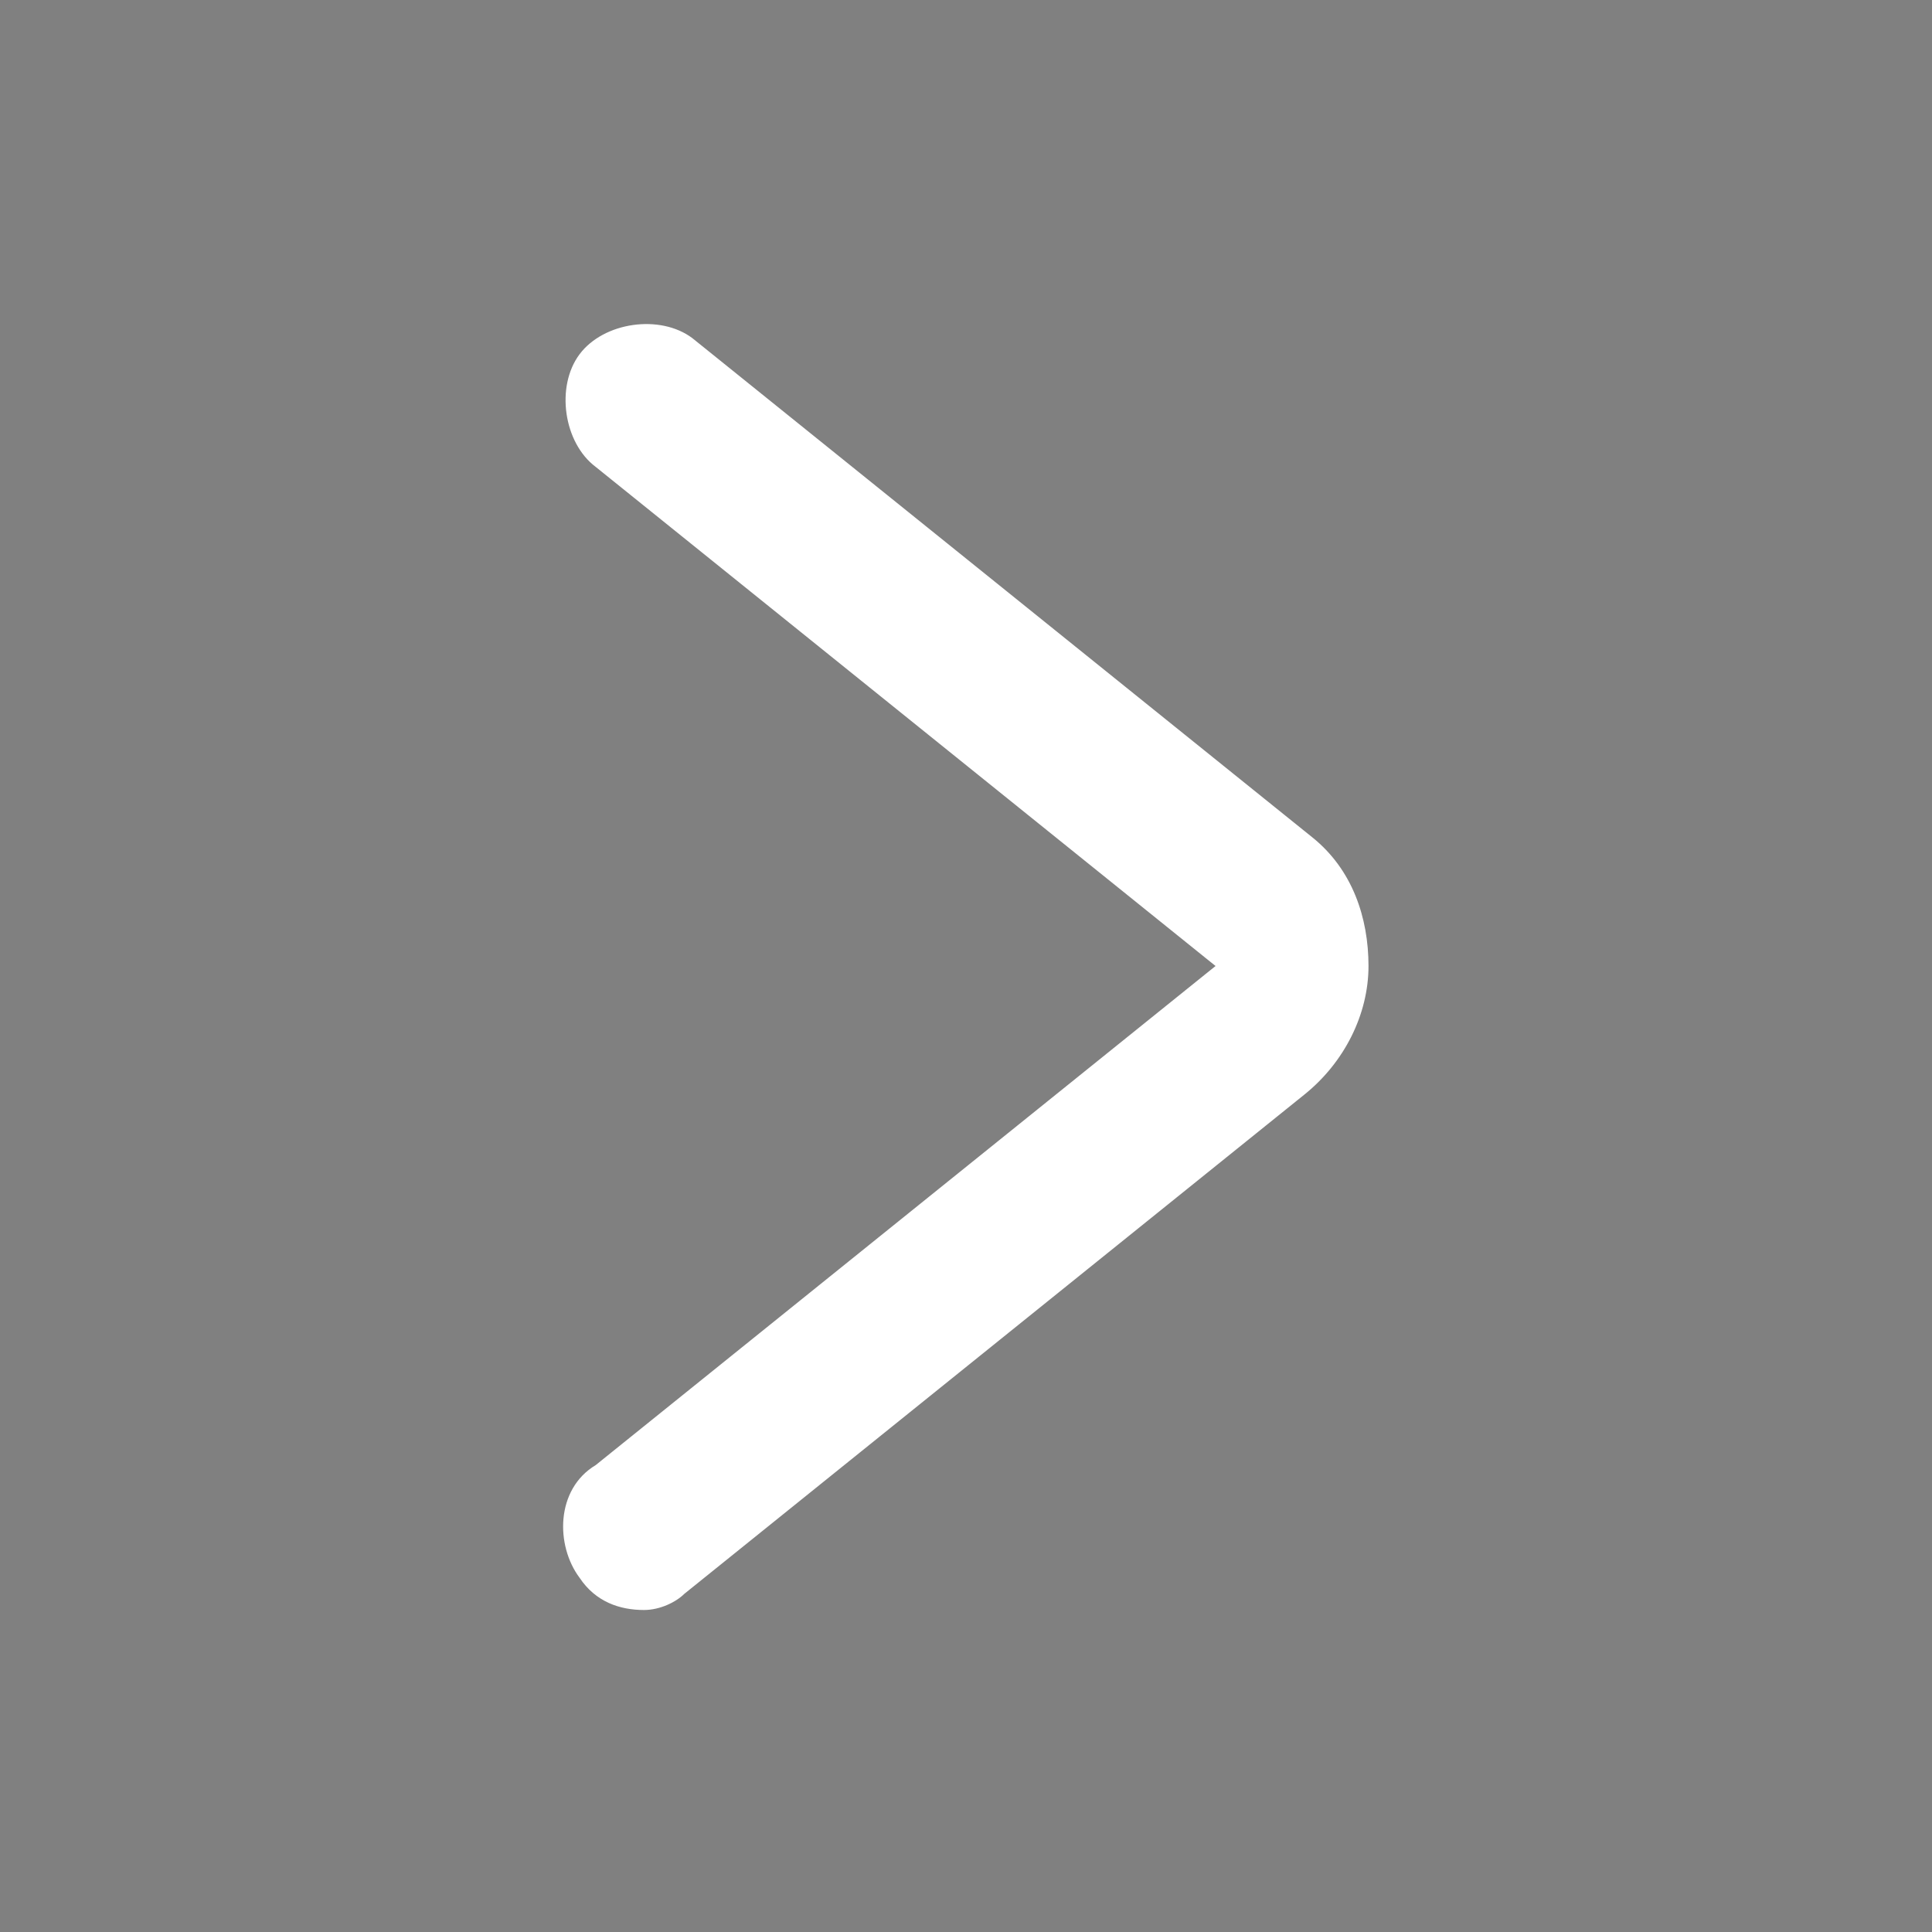 <?xml version="1.0" encoding="utf-8"?>
<!-- Generator: Adobe Illustrator 26.2.1, SVG Export Plug-In . SVG Version: 6.00 Build 0)  -->
<svg version="1.1" id="Arrow" xmlns="http://www.w3.org/2000/svg" xmlns:xlink="http://www.w3.org/1999/xlink" x="0px" y="0px"
	 viewBox="0 0 24 24" style="enable-background:new 0 0 24 24;" xml:space="preserve">
<rect x="0" y="0" width="24" height="24" fill="#808080" stroke="none"/>
<style type="text/css">
	.st0{fill:none;stroke:#000000;stroke-width:2;stroke-linecap:round;stroke-miterlimit:10;}
	.st1{fill:#FFFFFF;}
</style>
<path class="st0" d="M21,19"/>
<path class="st0" d="M3,19"/>
<g>
	<path class="st1" d="M8,20c-0.3,0-0.6-0.1-0.8-0.4c-0.3-0.4-0.3-1.1,0.2-1.4l7.7-6.2L7.4,5.8c-0.4-0.3-0.5-1-0.2-1.4
		c0.3-0.4,1-0.5,1.4-0.2l7.7,6.2c0.5,0.4,0.7,1,0.7,1.6c0,0.6-0.3,1.2-0.8,1.6l-7.7,6.2C8.4,19.9,8.2,20,8,20z"/>
</g>
</svg>
